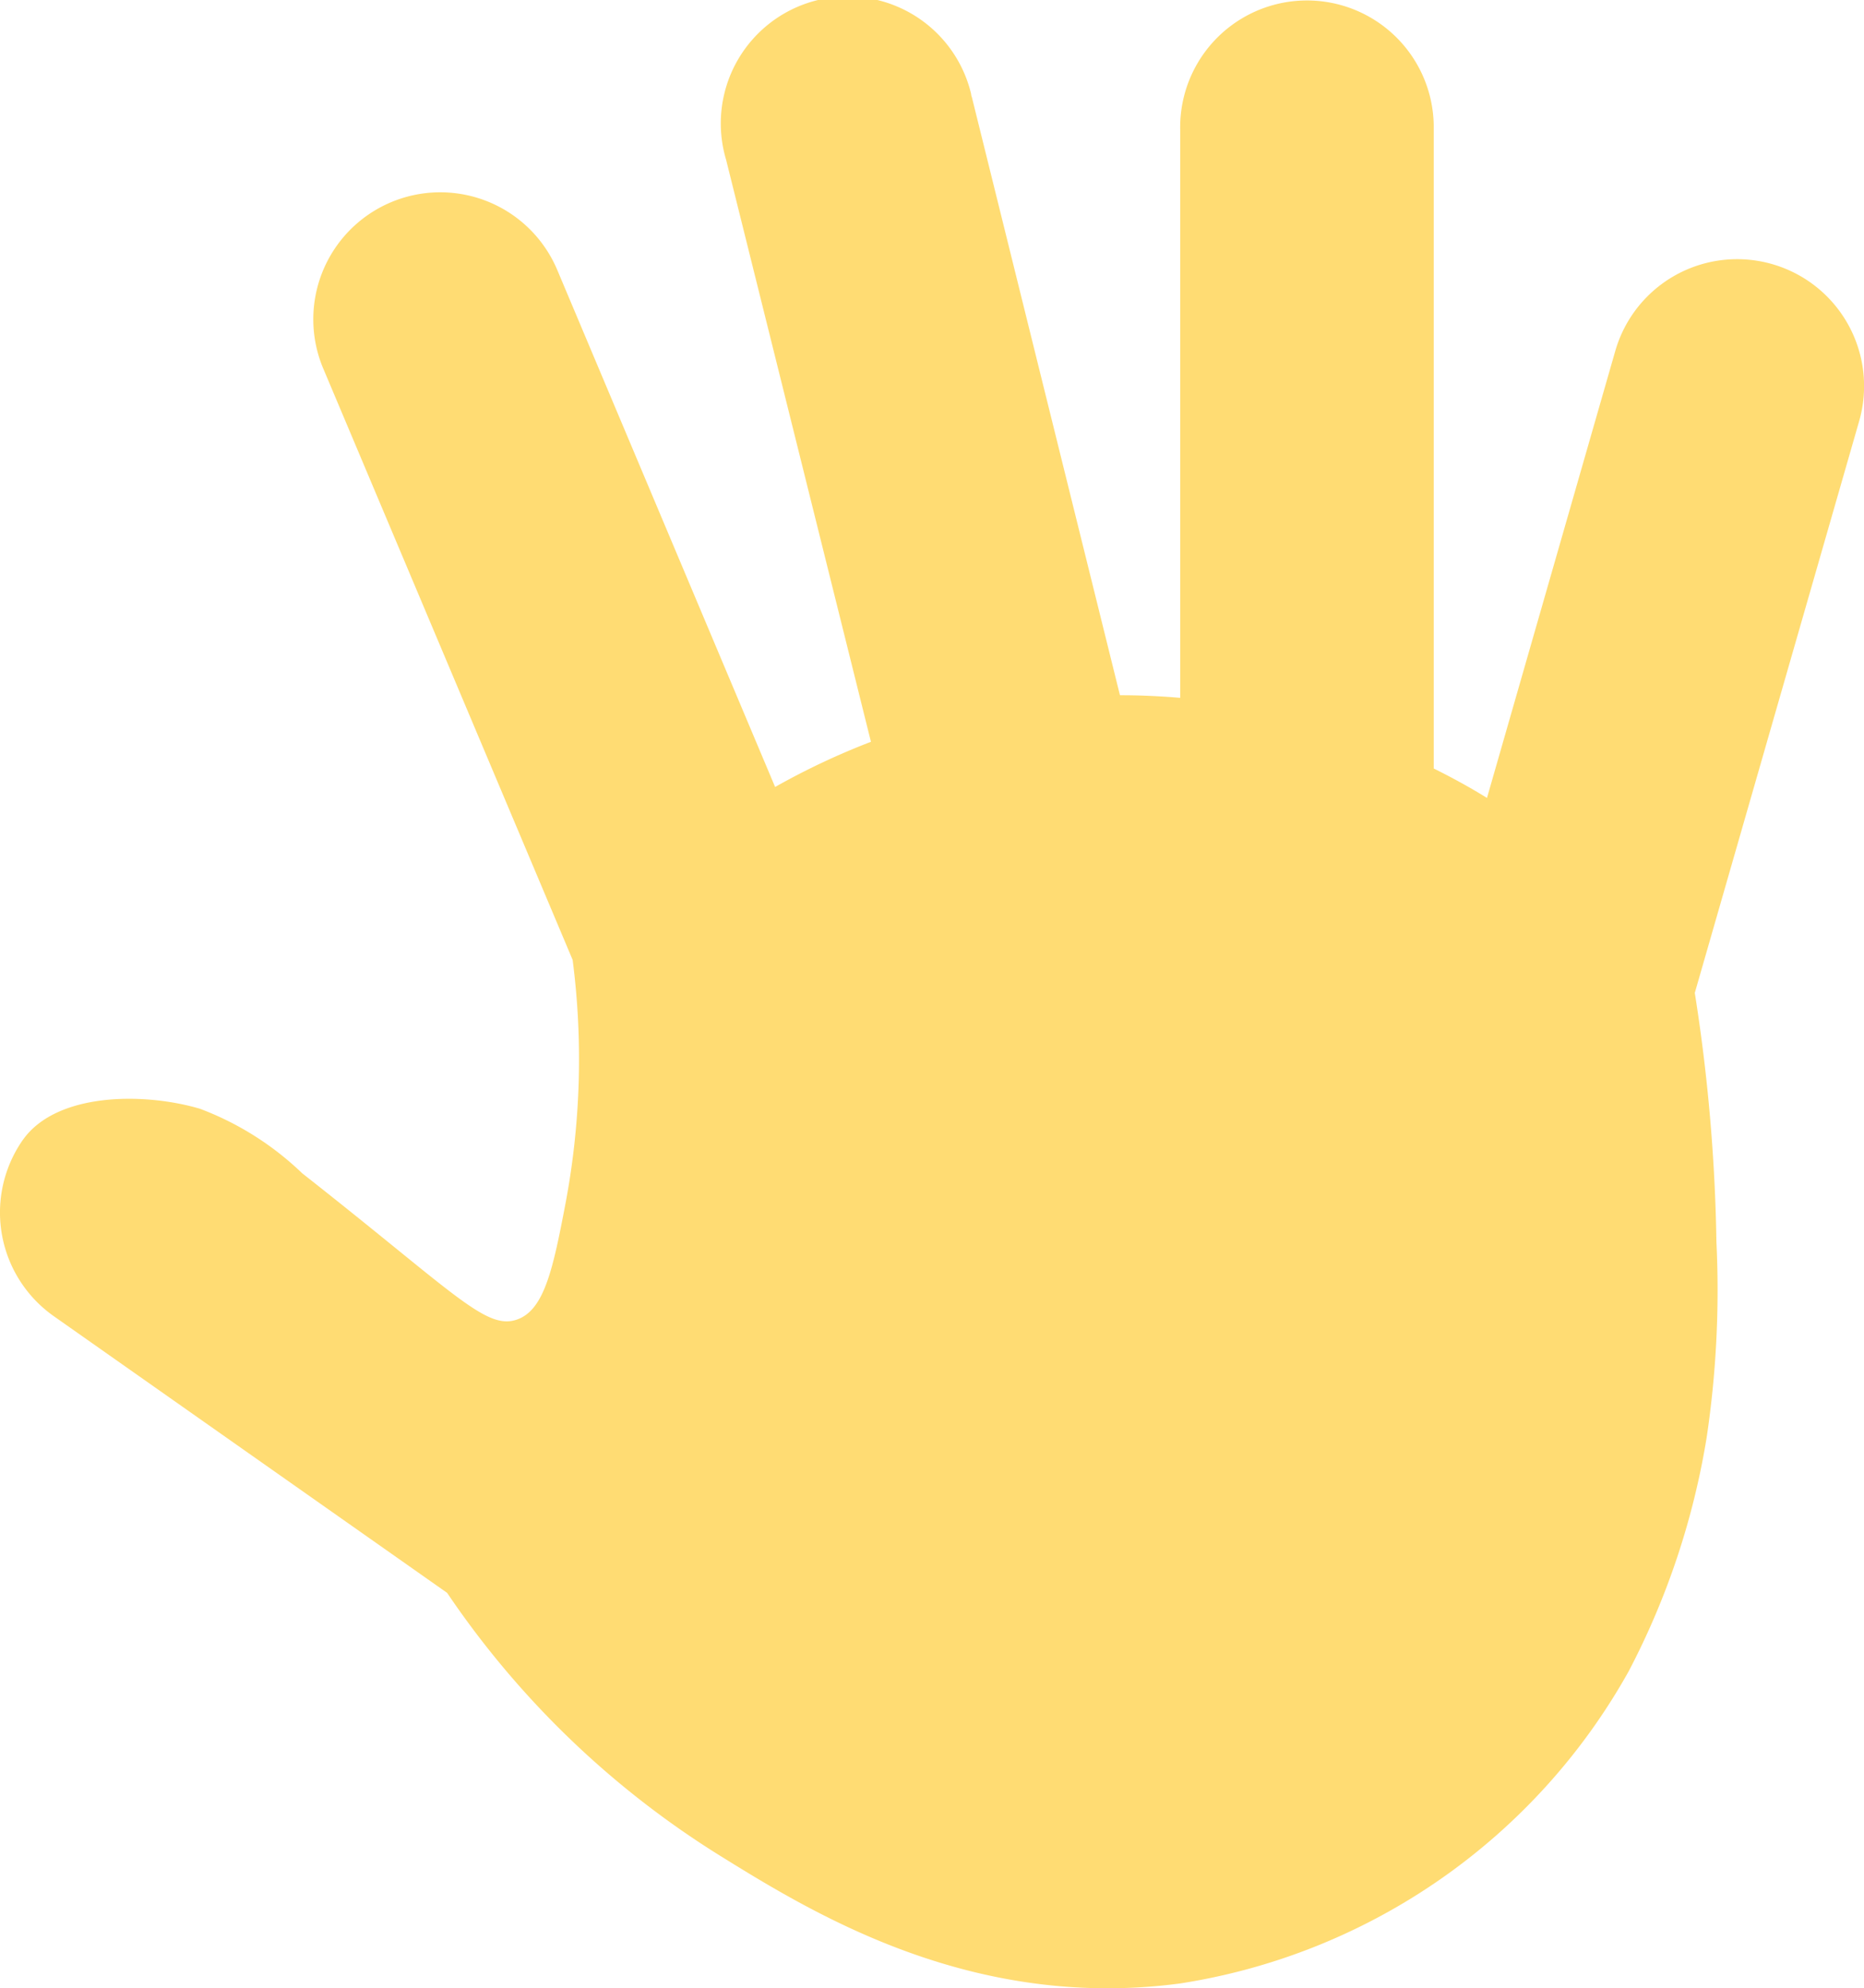 <svg id="Capa_1" data-name="Capa 1" xmlns="http://www.w3.org/2000/svg" viewBox="0 0 136.16 145.2"><defs><style>.cls-1{fill:#ffdc73;}</style></defs><path id="Path_3351" data-name="Path 3351" class="cls-1" d="M4.53,85.45C7,82,13.36,82,17.44,83.2a21.88,21.88,0,0,1,7.48,4.72C36.05,96.66,38.32,99.39,40.6,98.6c2-.69,2.64-3.7,3.56-8.54a56.71,56.71,0,0,0,.51-17.73L26.5,29.25a9.26,9.26,0,1,1,17-7.42l.09.21L59.46,59.7a52.7,52.7,0,0,1,7-3.3L55.88,13.89a9.27,9.27,0,1,1,17.9-4.8c0,.12.06.23.08.34L84.65,53h.12c1.44,0,2.87.07,4.28.19V11.68a9.26,9.26,0,1,1,18.52-.33v47c1.33.66,2.63,1.37,3.89,2.15l9.37-32.64a9.26,9.26,0,0,1,11.46-6.35h0A9.27,9.27,0,0,1,138.64,33l-12,41.74a129.09,129.09,0,0,1,1.58,18.2,73,73,0,0,1-.71,14.25,56.14,56.14,0,0,1-5.7,17.1,45.52,45.52,0,0,1-32.77,22.8c-15.11,2-26.62-5-33.49-9.26A66.34,66.34,0,0,1,35.5,118.56L6.78,98.36a9.26,9.26,0,0,1-2.26-12.9Z" transform="translate(-2.84 -2.22)"/></svg>